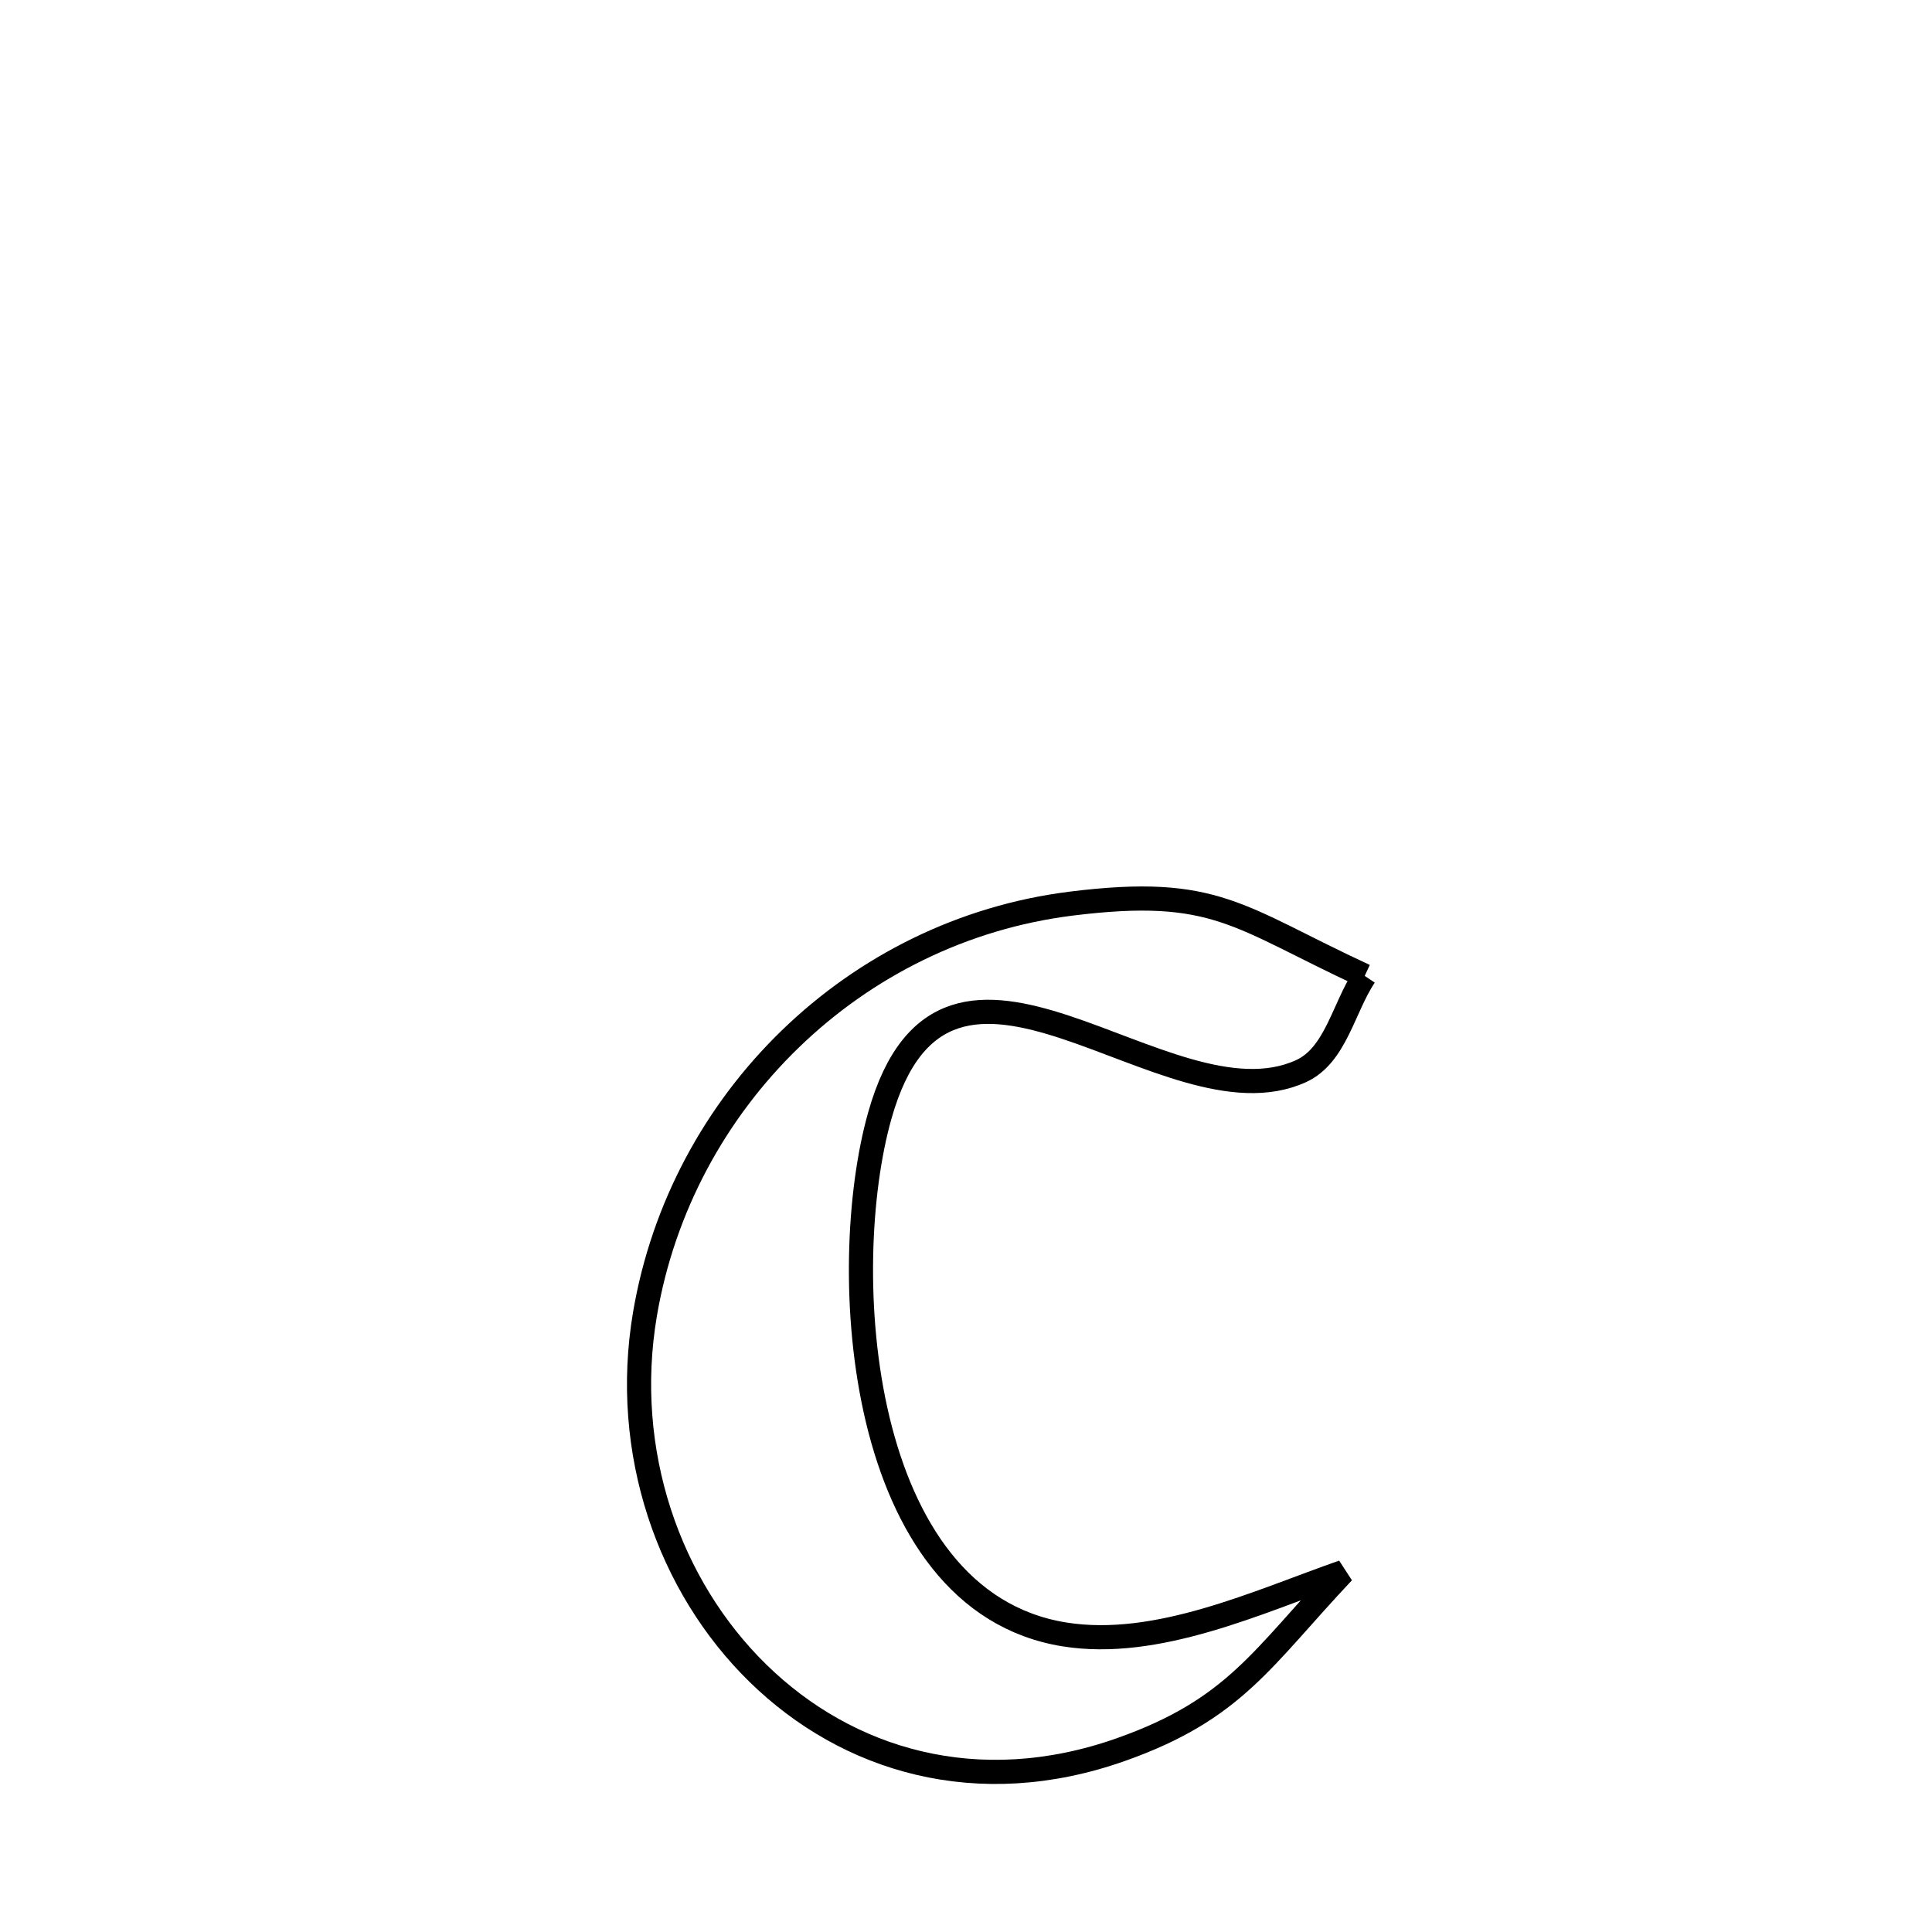 <svg xmlns="http://www.w3.org/2000/svg" viewBox="0.0 0.0 24.0 24.0" height="200px" width="200px"><path fill="none" stroke="black" stroke-width=".3" stroke-opacity="1.0"  filling="0" d="M16.953 12.123 L16.953 12.123 C16.689 12.517 16.594 13.109 16.162 13.306 C14.486 14.071 11.764 10.897 10.929 13.859 C10.66 14.812 10.587 16.318 10.904 17.639 C11.222 18.959 11.929 20.094 13.22 20.303 C14.375 20.489 15.629 19.898 16.685 19.528 L16.685 19.528 C15.673 20.602 15.339 21.233 13.927 21.733 C12.145 22.364 10.522 21.868 9.416 20.786 C8.31 19.705 7.722 18.037 8.012 16.324 C8.237 14.998 8.887 13.807 9.818 12.906 C10.749 12.004 11.96 11.393 13.307 11.225 C15.11 11.001 15.372 11.391 16.953 12.123 L16.953 12.123"></path></svg>